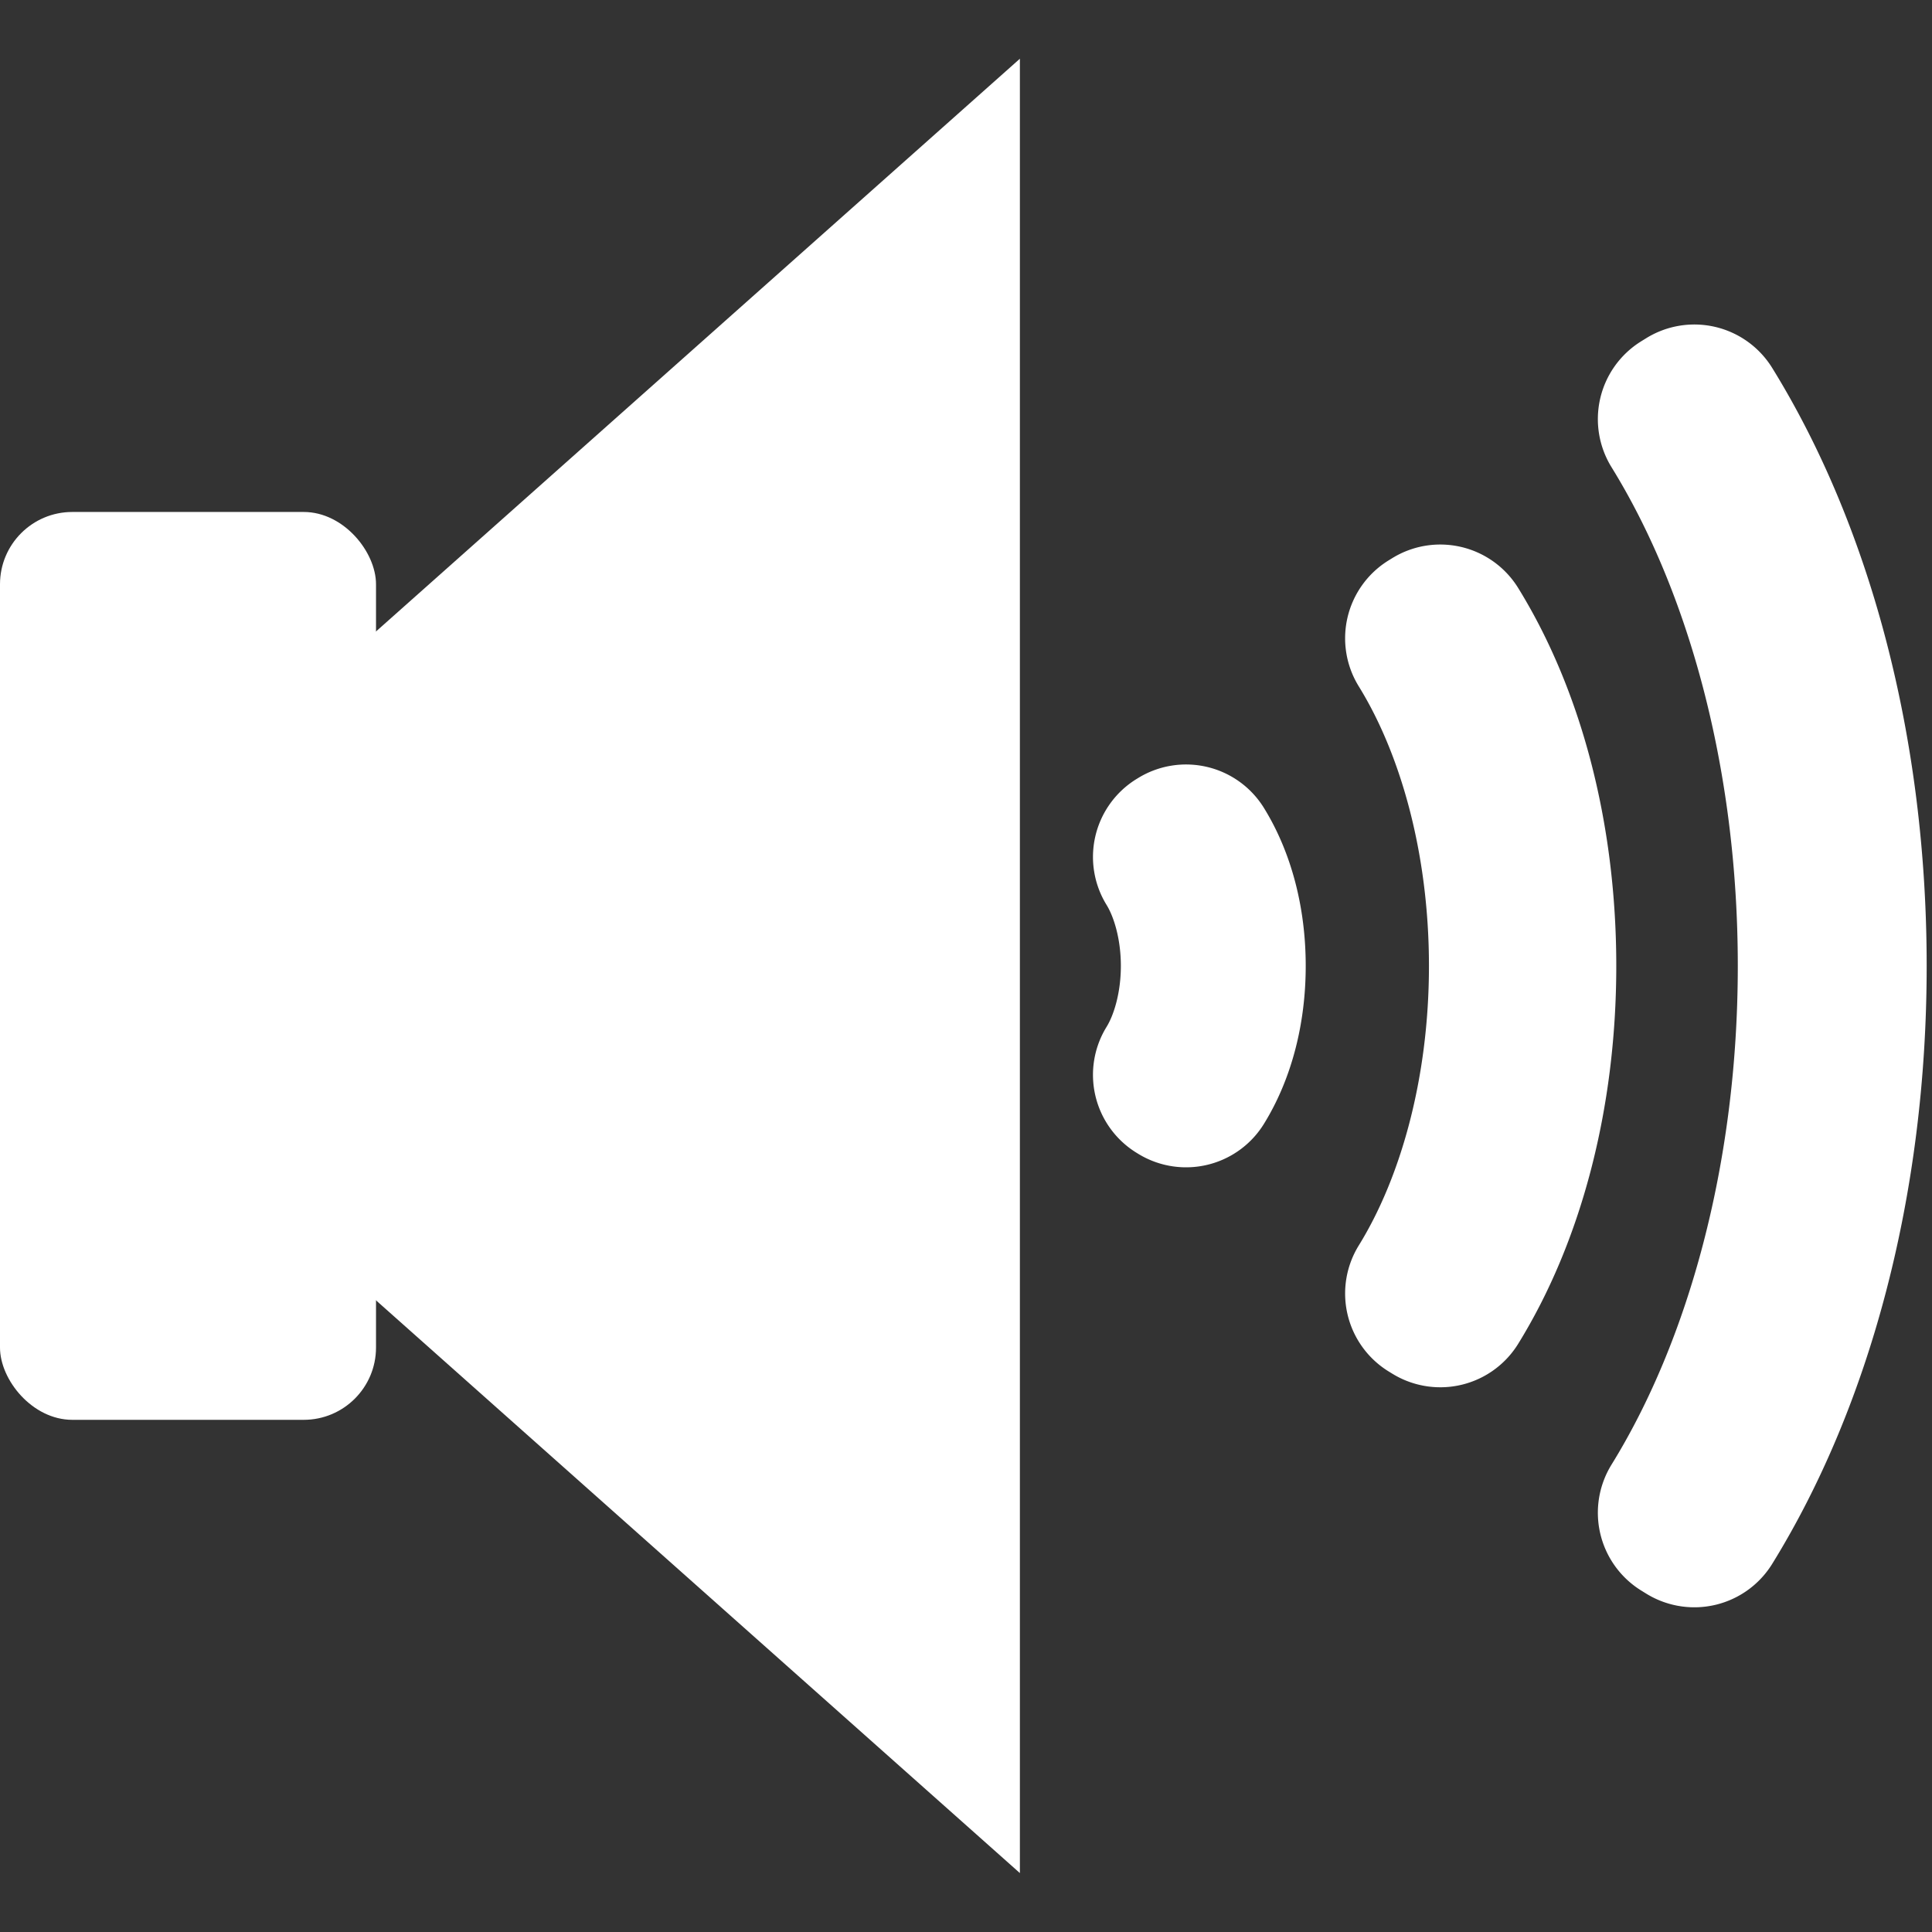 <?xml version="1.0" encoding="UTF-8" standalone="no"?>
<!-- Created with Inkscape (http://www.inkscape.org/) -->

<svg
   width="512"
   height="512"
   viewBox="0 0 135.467 135.467"
   version="1.1"
   id="svg5"
   inkscape:version="1.4 (e7c3feb100, 2024-10-09)"
   sodipodi:docname="notification-audio-volume-high.svg"
   xmlns:inkscape="http://www.inkscape.org/namespaces/inkscape"
   xmlns:sodipodi="http://sodipodi.sourceforge.net/DTD/sodipodi-0.dtd"
   xmlns="http://www.w3.org/2000/svg"
   xmlns:svg="http://www.w3.org/2000/svg">
  <rect x="0" y="0" width="135.467" height="135.467" fill="#333333" stroke="none"/>
  <sodipodi:namedview
     id="namedview7"
     pagecolor="#242424"
     bordercolor="#666666"
     borderopacity="1"
     inkscape:showpageshadow="0"
     inkscape:pageopacity="0"
     inkscape:pagecheckerboard="1"
     inkscape:deskcolor="#000000"
     inkscape:document-units="px"
     showgrid="false"
     inkscape:zoom="0.65186406"
     inkscape:cx="412.66273"
     inkscape:cy="260.02354"
     inkscape:window-width="3256"
     inkscape:window-height="1080"
     inkscape:window-x="1864"
     inkscape:window-y="0"
     inkscape:window-maximized="0"
     inkscape:current-layer="layer1" />
  <defs
     id="defs2" />
  <g
     inkscape:label="Layer 1"
     inkscape:groupmode="layer"
     id="layer1">
    <g
       id="g1"
       transform="matrix(0.966,0,0,0.966,-4.5726547e-8,2.296)"
       style="stroke-width:1.035">
      <path
         id="path1-6"
         style="fill:#ffffff;stroke:none;stroke-width:0.548;stroke-linecap:round;stroke-linejoin:round;stroke-dasharray:none;stroke-opacity:1;paint-order:markers stroke fill"
         inkscape:transform-center-x="42.725576"
         inkscape:transform-center-y="1.8477945e-06"
         d="M 2.6965533e-5,67.733 74.029,1.886 V 133.581 Z"
         sodipodi:nodetypes="cccc"
         inkscape:export-filename="../../../../www/www-fsrv/mail/gfx/audio-on.png"
         inkscape:export-xdpi="1.3729192"
         inkscape:export-ydpi="1.3729192" />
      <rect
         style="fill:#ffffff;fill-opacity:1;stroke:none;stroke-width:0.548;stroke-linecap:round;stroke-linejoin:round;stroke-dasharray:none;stroke-opacity:1;paint-order:markers stroke fill"
         id="rect1-7"
         width="27.293"
         height="65.897"
         x="-1.3489331e-06"
         y="34.785"
         rx="5.247"
         ry="5.247" />
      <path
         style="color:#000000;fill:#ffffff;stroke:#ffffff;stroke-width:8.764;stroke-linecap:round;stroke-linejoin:round;stroke-dasharray:none;stroke-opacity:1;paint-order:markers stroke fill"
         d="m 123.502,25.619 a 2.26,2.26 0 0 0 -1.708,0.28 l -0.362,0.224 a 2.26,2.26 0 0 0 -0.731,3.109 c 6,9.707 9.82,23.371 9.82,38.502 0,15.13 -3.82,28.796 -9.82,38.503 a 2.26,2.26 0 0 0 0.735,3.111 l 0.361,0.223 a 2.26,2.26 0 0 0 3.11,-0.735 c 6.591,-10.665 10.559,-25.145 10.559,-41.102 0,-15.957 -3.968,-30.438 -10.559,-41.103 a 2.26,2.26 0 0 0 -1.405,-1.012 z"
         id="path36" />
      <path
         style="color:#000000;fill:#ffffff;stroke:#ffffff;stroke-width:8.764;stroke-linecap:round;stroke-linejoin:round;stroke-dasharray:none;stroke-opacity:1;paint-order:markers stroke fill"
         d="m 105.063,41.591 a 2.26,2.26 0 0 0 -1.707,0.276 l -0.266,0.164 a 2.26,2.26 0 0 0 -0.734,3.111 c 3.485,5.639 5.747,13.677 5.747,22.592 0,8.915 -2.262,16.953 -5.747,22.592 a 2.26,2.26 0 0 0 0.738,3.113 l 0.266,0.163 a 2.26,2.26 0 0 0 3.107,-0.736 c 4.063,-6.574 6.469,-15.41 6.469,-25.132 0,-9.722 -2.406,-18.558 -6.469,-25.132 a 2.26,2.26 0 0 0 -1.403,-1.011 z"
         id="path38" />
      <path
         style="color:#000000;fill:#ffffff;stroke:#ffffff;stroke-width:8.764;stroke-linecap:round;stroke-linejoin:round;stroke-dasharray:none;stroke-opacity:1;paint-order:markers stroke fill"
         d="m 86.609,57.556 a 2.26,2.26 0 0 0 -1.707,0.276 l -0.114,0.07 a 2.26,2.26 0 0 0 -0.734,3.111 c 0.978,1.582 1.686,4.007 1.686,6.72 0,2.713 -0.708,5.137 -1.686,6.72 a 2.26,2.26 0 0 0 0.734,3.111 l 0.114,0.07 a 2.26,2.26 0 0 0 3.111,-0.734 c 1.534,-2.483 2.381,-5.676 2.381,-9.166 0,-3.49 -0.847,-6.685 -2.381,-9.167 a 2.26,2.26 0 0 0 -1.403,-1.011 z"
         id="path40" />
    </g>
  </g>
</svg>
